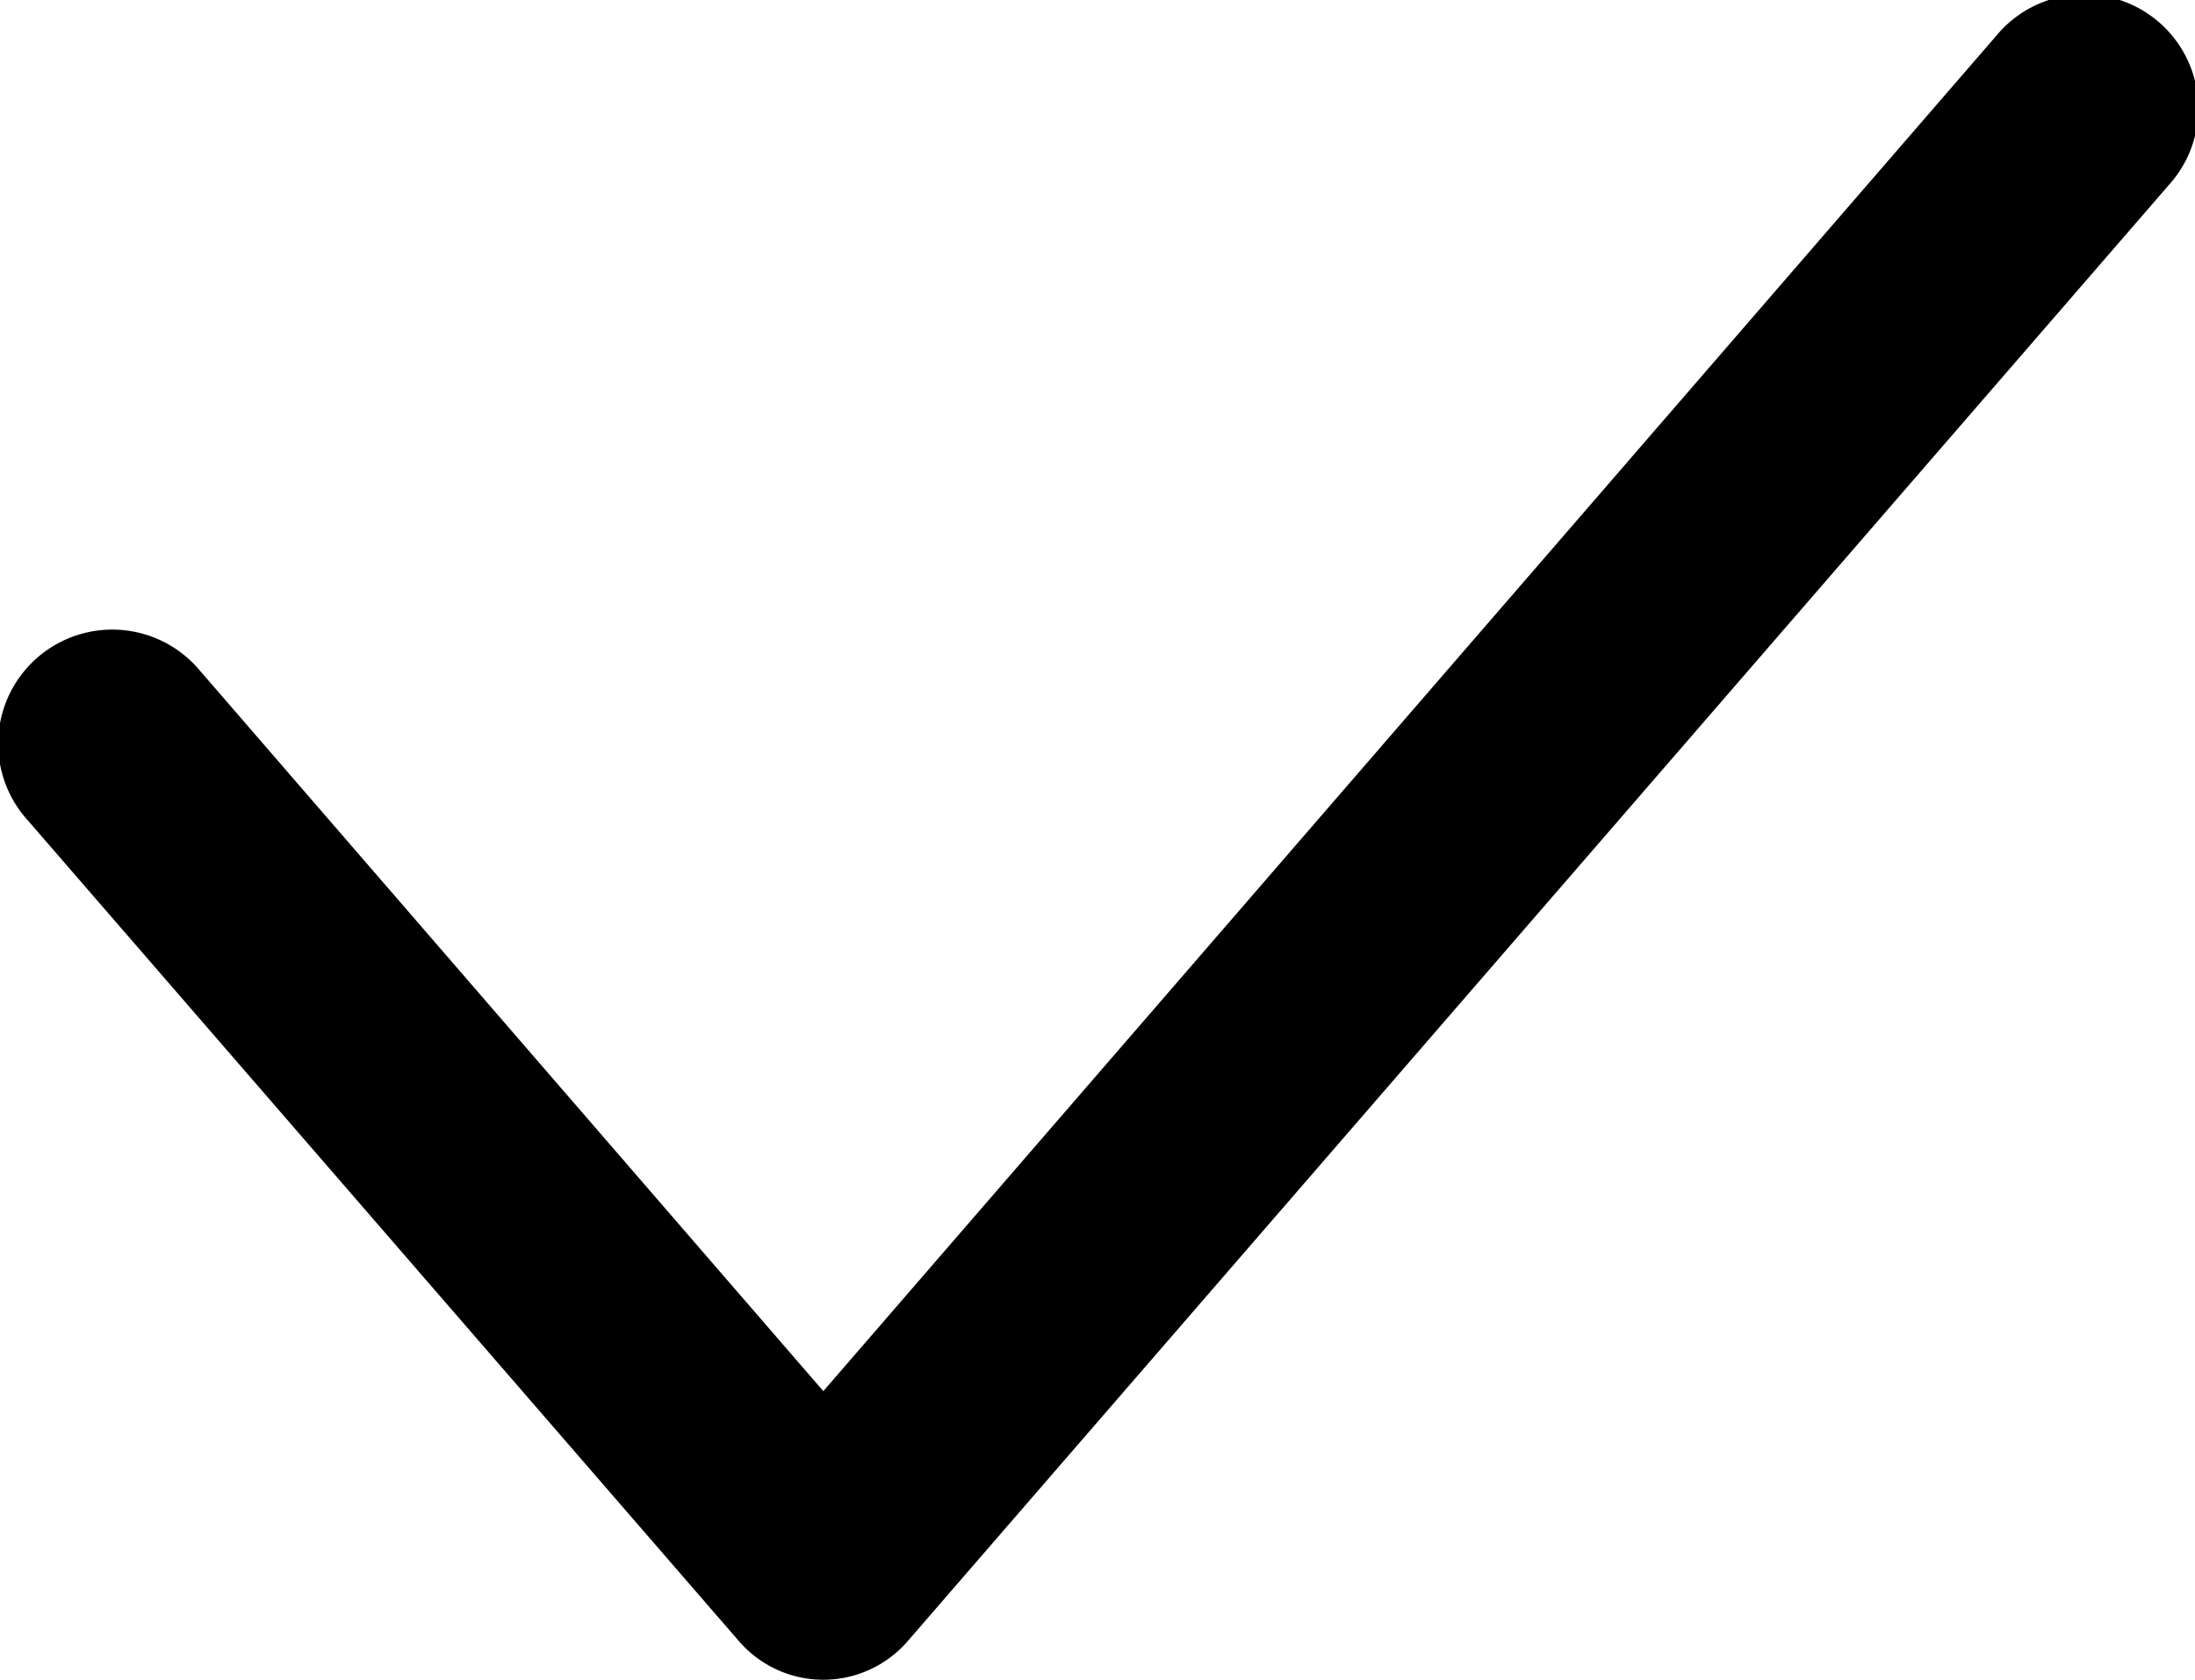 <svg xmlns="http://www.w3.org/2000/svg" viewBox="0 0 14.37 11"><title>true</title><g id="圖層_2" data-name="圖層 2"><g id="圖層_1-2" data-name="圖層 1"><path d="M5.39,11h0a.73.73,0,0,1-.55-.25L.18,5.37a.73.73,0,0,1,1.11-1l4.1,4.74,7.7-8.9a.73.73,0,0,1,1.11,1L5.94,10.75A.73.73,0,0,1,5.39,11Z"/></g></g></svg>